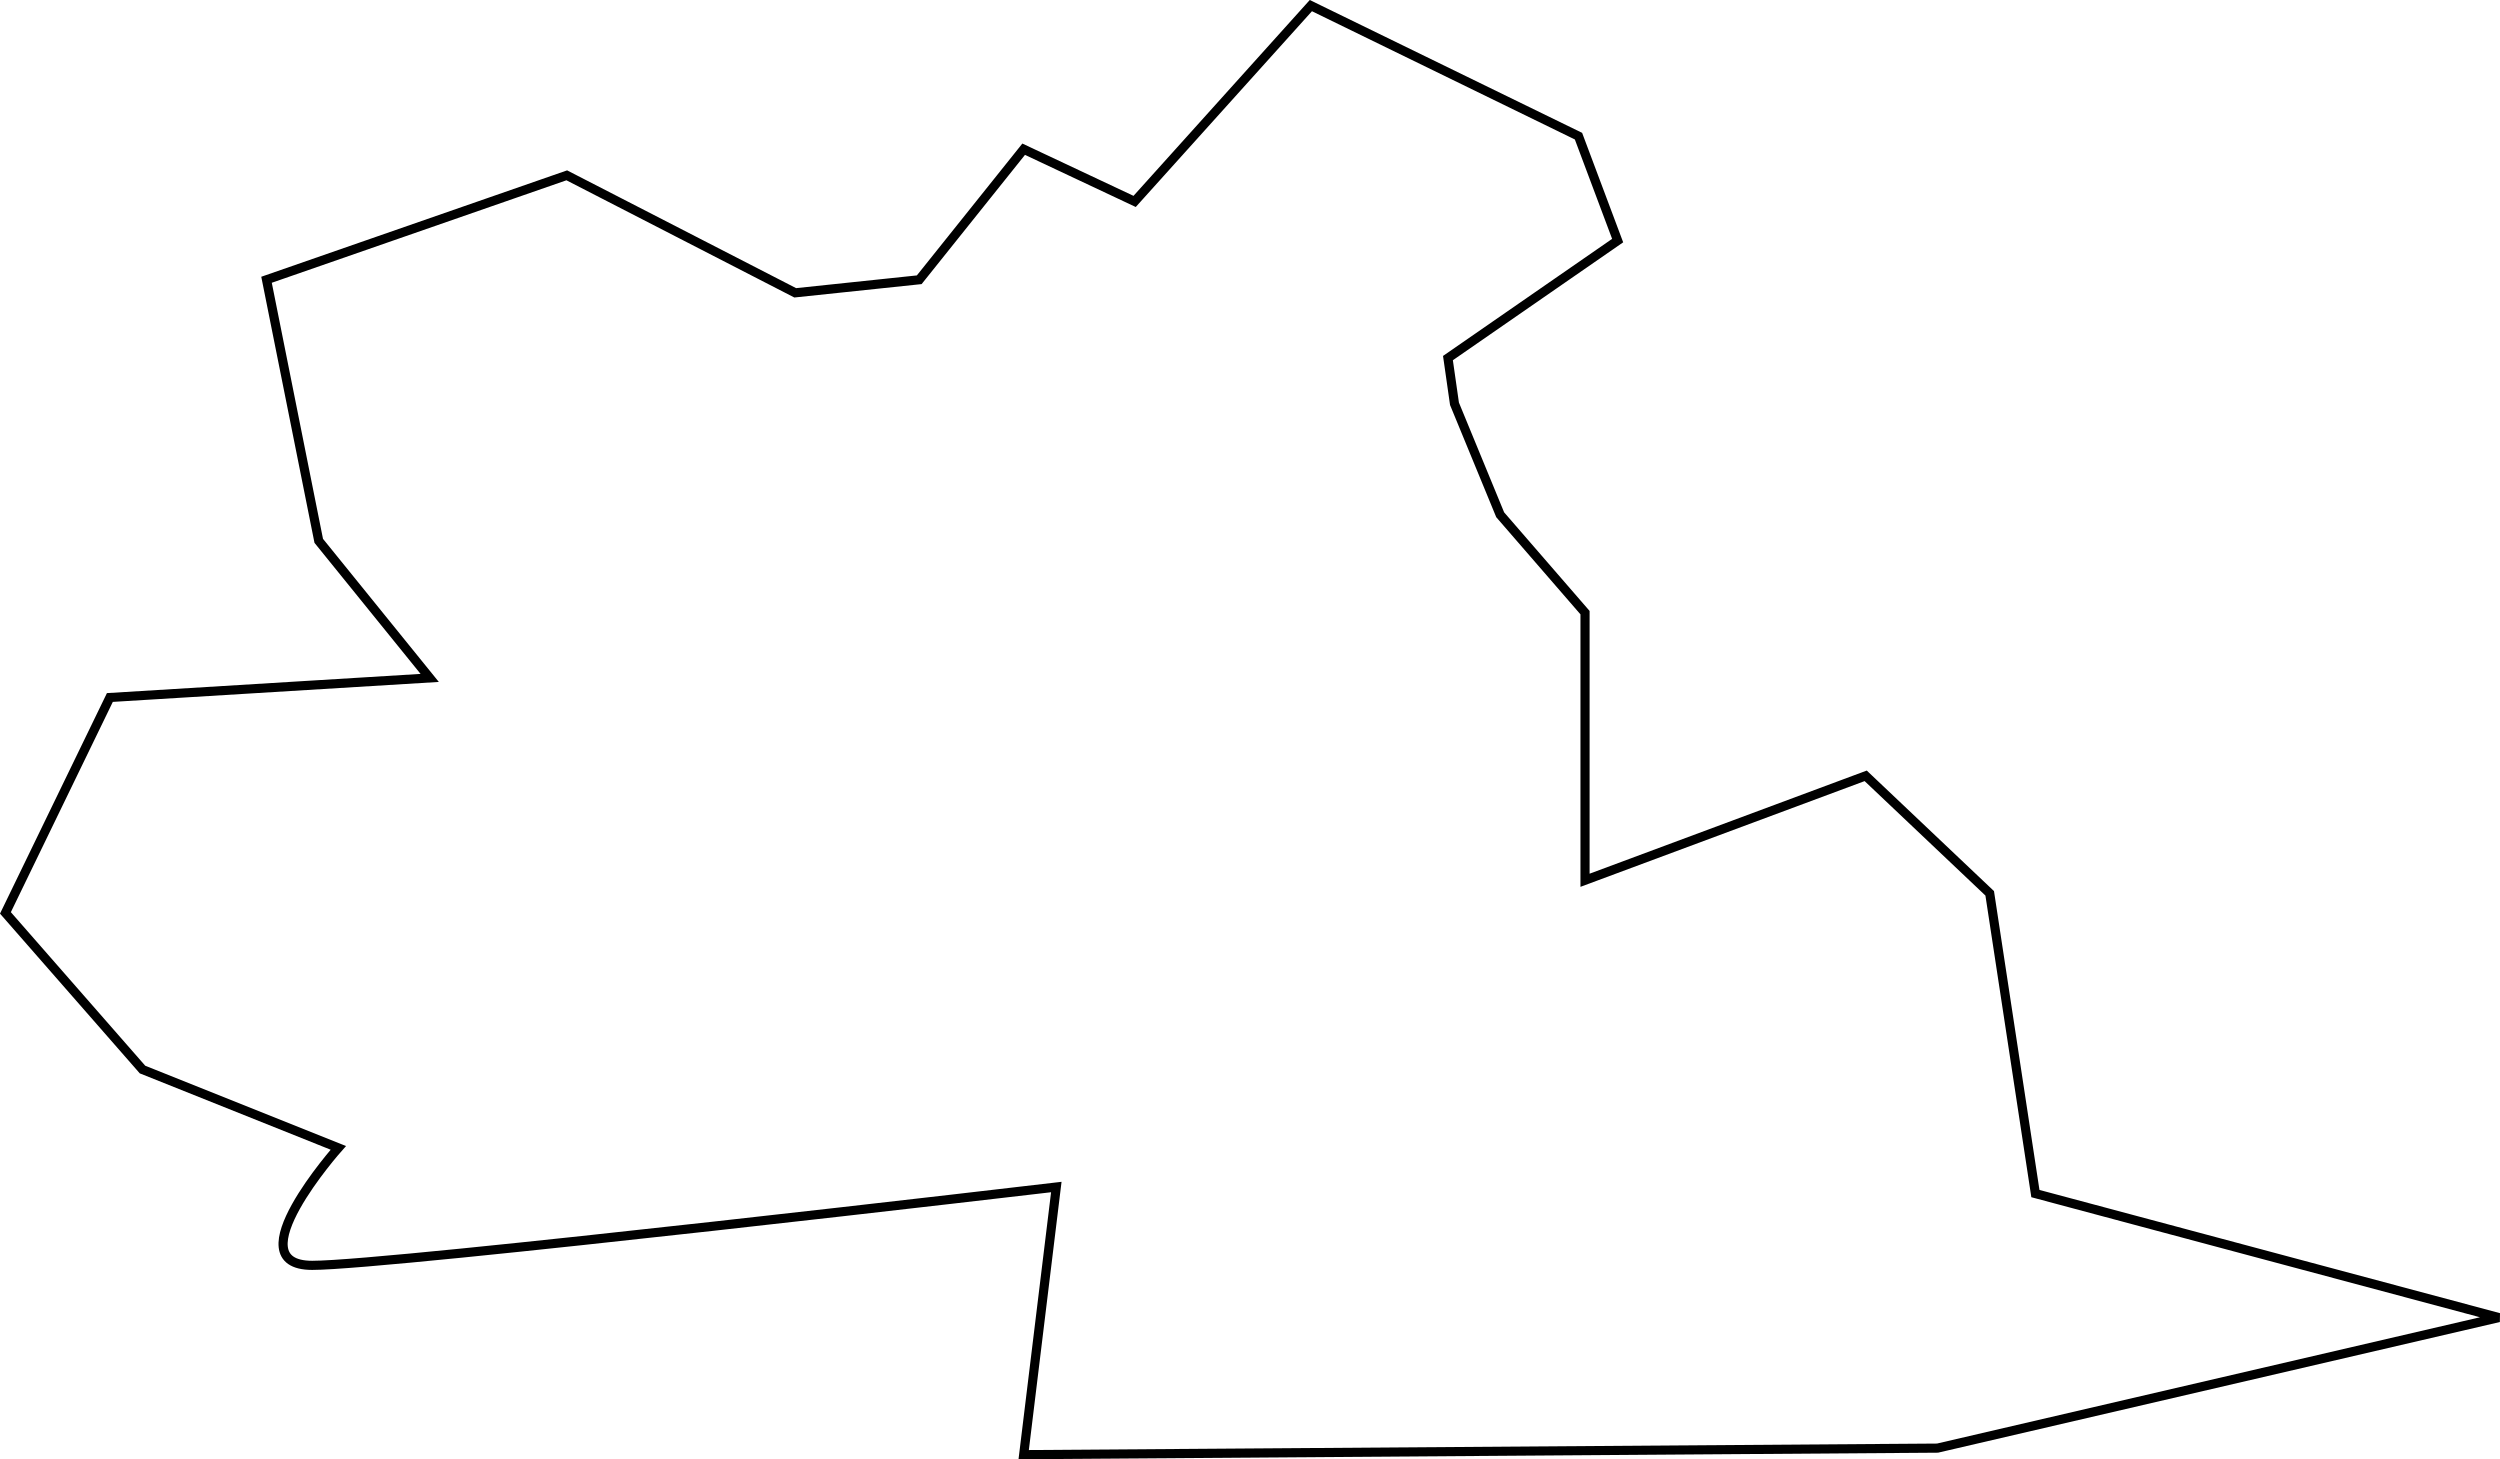 <?xml version="1.0" encoding="UTF-8" standalone="no"?>
<!-- Created with Inkscape (http://www.inkscape.org/) -->

<svg
   xmlns:dc="http://purl.org/dc/elements/1.1/"
   xmlns:cc="http://creativecommons.org/ns#"
   xmlns:rdf="http://www.w3.org/1999/02/22-rdf-syntax-ns#"
   xmlns:svg="http://www.w3.org/2000/svg"
   xmlns="http://www.w3.org/2000/svg"
   xmlns:sodipodi="http://sodipodi.sourceforge.net/DTD/sodipodi-0.dtd"
   xmlns:inkscape="http://www.inkscape.org/namespaces/inkscape"
   width="77.211mm"
   height="45.068mm"
   viewBox="0 0 273.581 159.69"
   id="svg3350"
   version="1.1"
   inkscape:version="0.91 r13725"
   sodipodi:docname="nuage1.svg">
  <defs
     id="defs3352" />
  <sodipodi:namedview
     id="base"
     pagecolor="#ffffff"
     bordercolor="#666666"
     borderopacity="1.0"
     inkscape:pageopacity="0.0"
     inkscape:pageshadow="2"
     inkscape:zoom="0.35"
     inkscape:cx="303.21898"
     inkscape:cy="-174.44066"
     inkscape:document-units="px"
     inkscape:current-layer="layer1"
     showgrid="false"
     fit-margin-top="0"
     fit-margin-left="0"
     fit-margin-right="0"
     fit-margin-bottom="0"
     inkscape:window-width="1440"
     inkscape:window-height="838"
     inkscape:window-x="1432"
     inkscape:window-y="-8"
     inkscape:window-maximized="1" />
  <g
     inkscape:label="Calque 1"
     inkscape:groupmode="layer"
     id="layer1"
     transform="translate(-71.781,-198.231)">
    <path
       style="fill:none;fill-rule:evenodd;stroke:#000000;stroke-width:1px;stroke-linecap:butt;stroke-linejoin:miter;stroke-opacity:1"
       d="m 230.233,237.417 18.571,-12.857 -4.286,-11.429 -29.286,-14.286 -19.286,21.429 -12.143,-5.714 -11.429,14.286 -13.571,1.429 -25,-12.857 -32.857,11.429 5.714,28.571 12.143,15 -35,2.143 -11.429,23.571 15,17.143 21.429,8.571 c 0,0 -11.429,12.857 -2.857,12.857 8.571,0 81.429,-8.571 81.429,-8.571 l -3.571,29.286 100,-0.714 61.429,-14.286 -50.714,-13.571 -5,-32.857 -13.571,-12.857 -30.714,11.429 0,-29.286 -9.286,-10.714 -5,-12.143 z"
       id="path3336"
       inkscape:connector-curvature="0"
       sodipodi:nodetypes="ccccccccccccccccscccccccccccc" />
    <path
       style="fill:none"
       d="m 184.986,354.382 c 0.794,-5.697 3.16,-25.297 3.161,-26.194 10e-4,-0.787 -0.844,-0.891 -4.106,-0.504 -13.685,1.625 -62.011,6.885 -69.713,7.587 -6.285,0.574 -9.409,0.606 -9.912,0.103 -1.081,-1.081 -0.182,-3.751 2.651,-7.869 1.381,-2.007 2.51,-3.783 2.51,-3.947 0,-0.164 -4.902,-2.263 -10.894,-4.665 l -10.894,-4.368 -6.785,-7.838 c -3.732,-4.311 -6.883,-8.295 -7.002,-8.854 -0.12,-0.559 2.213,-5.869 5.183,-11.799 4.539,-9.064 5.656,-10.786 7.003,-10.798 3.123,-0.029 33.591,-2.092 33.779,-2.287 0.105,-0.109 -1.89,-2.769 -4.433,-5.912 -2.543,-3.143 -5.409,-6.713 -6.368,-7.933 -1.372,-1.745 -2.333,-5.148 -4.506,-15.949 -1.91,-9.494 -2.514,-13.822 -1.958,-14.025 0.442,-0.162 7.629,-2.657 15.97,-5.545 l 15.166,-5.251 12.298,6.394 12.298,6.394 5.036,-0.467 c 9.601,-0.89 9.308,-0.743 14.323,-7.166 6.531,-8.364 5.757,-8.042 12.191,-5.069 3.03,1.4 5.74,2.545 6.022,2.545 0.283,0 4.63,-4.58 9.661,-10.179 5.031,-5.598 9.496,-10.255 9.921,-10.347 0.426,-0.093 7.023,2.961 14.66,6.786 l 13.886,6.955 1.649,4.551 c 0.907,2.503 1.649,4.81 1.649,5.126 0,0.316 -4.052,3.397 -9.005,6.847 l -9.005,6.273 0.412,3.009 c 0.826,6.023 5.042,14.586 10.031,20.369 l 4.71,5.461 0,14.717 c 0,8.258 0.282,14.717 0.644,14.717 0.354,0 7.373,-2.51 15.598,-5.578 l 14.954,-5.578 6.472,6.201 6.472,6.201 2.515,16.263 c 1.383,8.945 2.837,16.462 3.23,16.705 0.394,0.243 10.866,3.151 23.272,6.462 12.406,3.311 22.556,6.2 22.554,6.422 -0.001,0.221 -12.939,3.36 -28.75,6.975 l -28.747,6.573 -49.066,0.416 -49.066,0.416 0.327,-2.346 z"
       id="path3338"
       inkscape:connector-curvature="0" />
  </g>
</svg>
